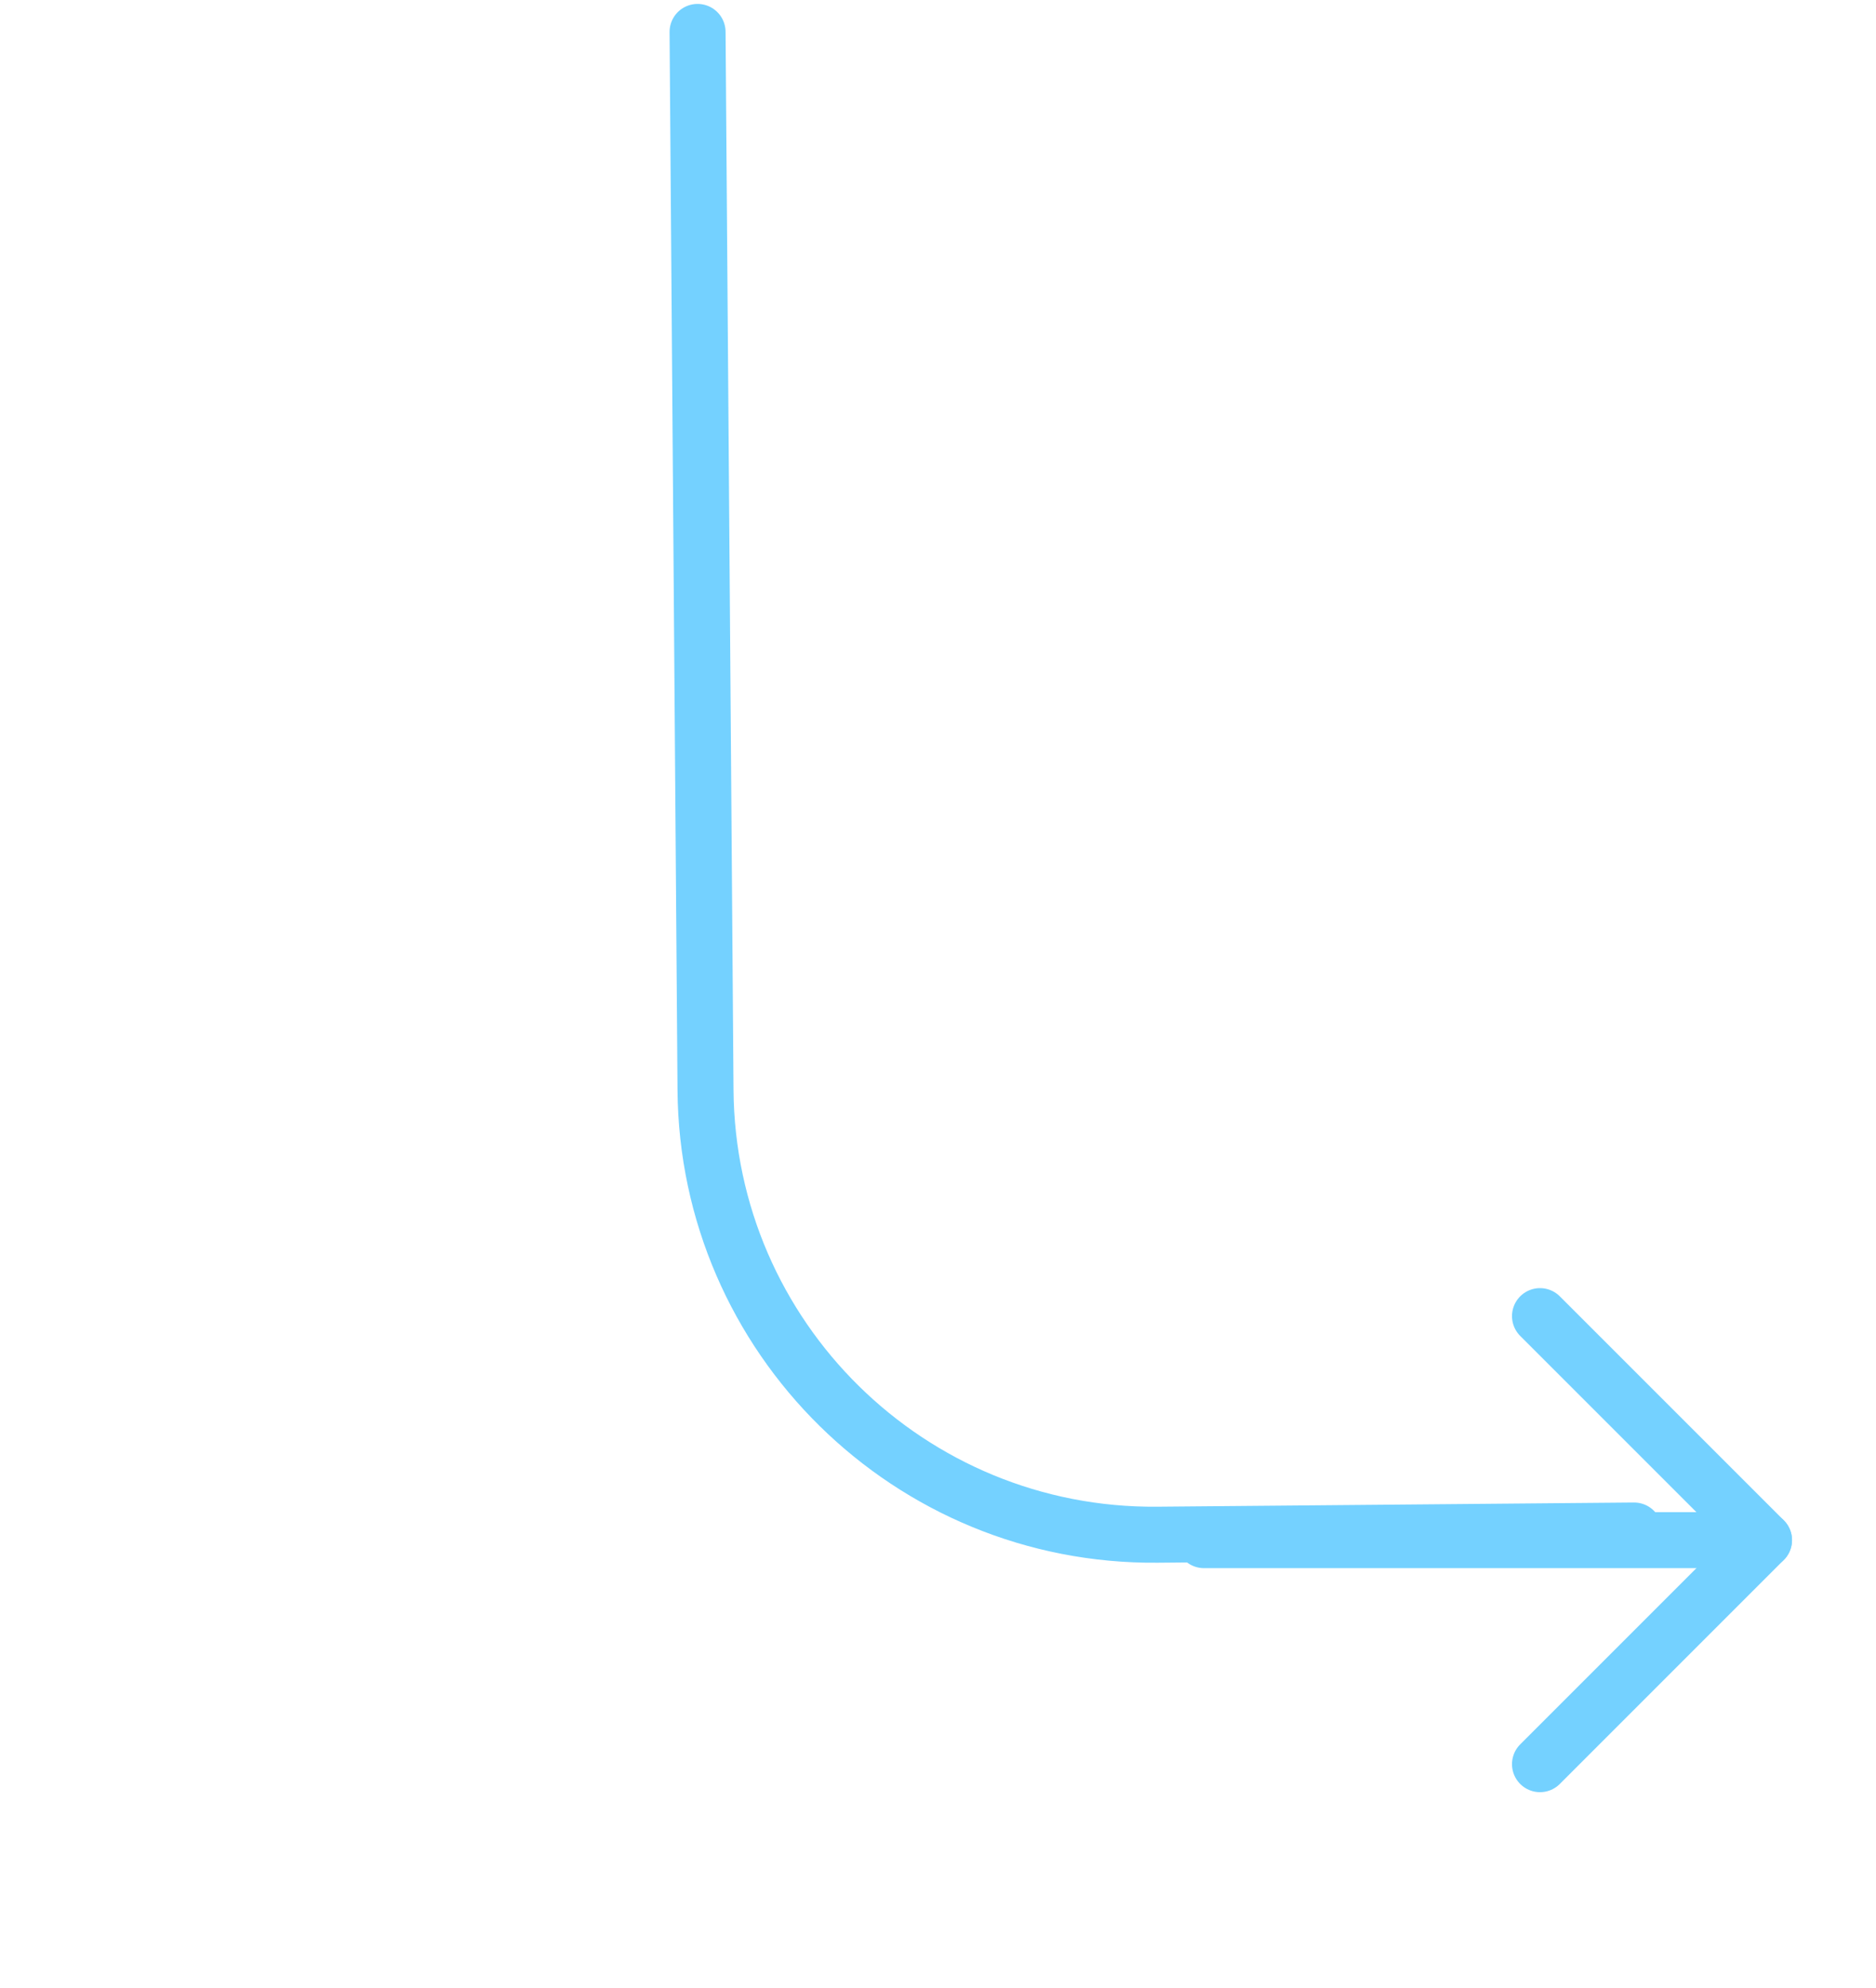 <svg width="67" height="71" viewBox="0 0 67 71" fill="none" xmlns="http://www.w3.org/2000/svg">
<path d="M24.913 1.14L25.197 38.926C25.263 47.771 32.493 54.884 41.337 54.806L58.36 54.656" stroke="#74D1FF" stroke-width="2" stroke-linecap="round"/>
<path d="M63 55L43 55" stroke="#74D1FF" stroke-width="2" stroke-linecap="round"/>
<path d="M55 63L63 55L55 47" stroke="#74D1FF" stroke-width="2" stroke-linecap="round" stroke-linejoin="round"/>
</svg>
